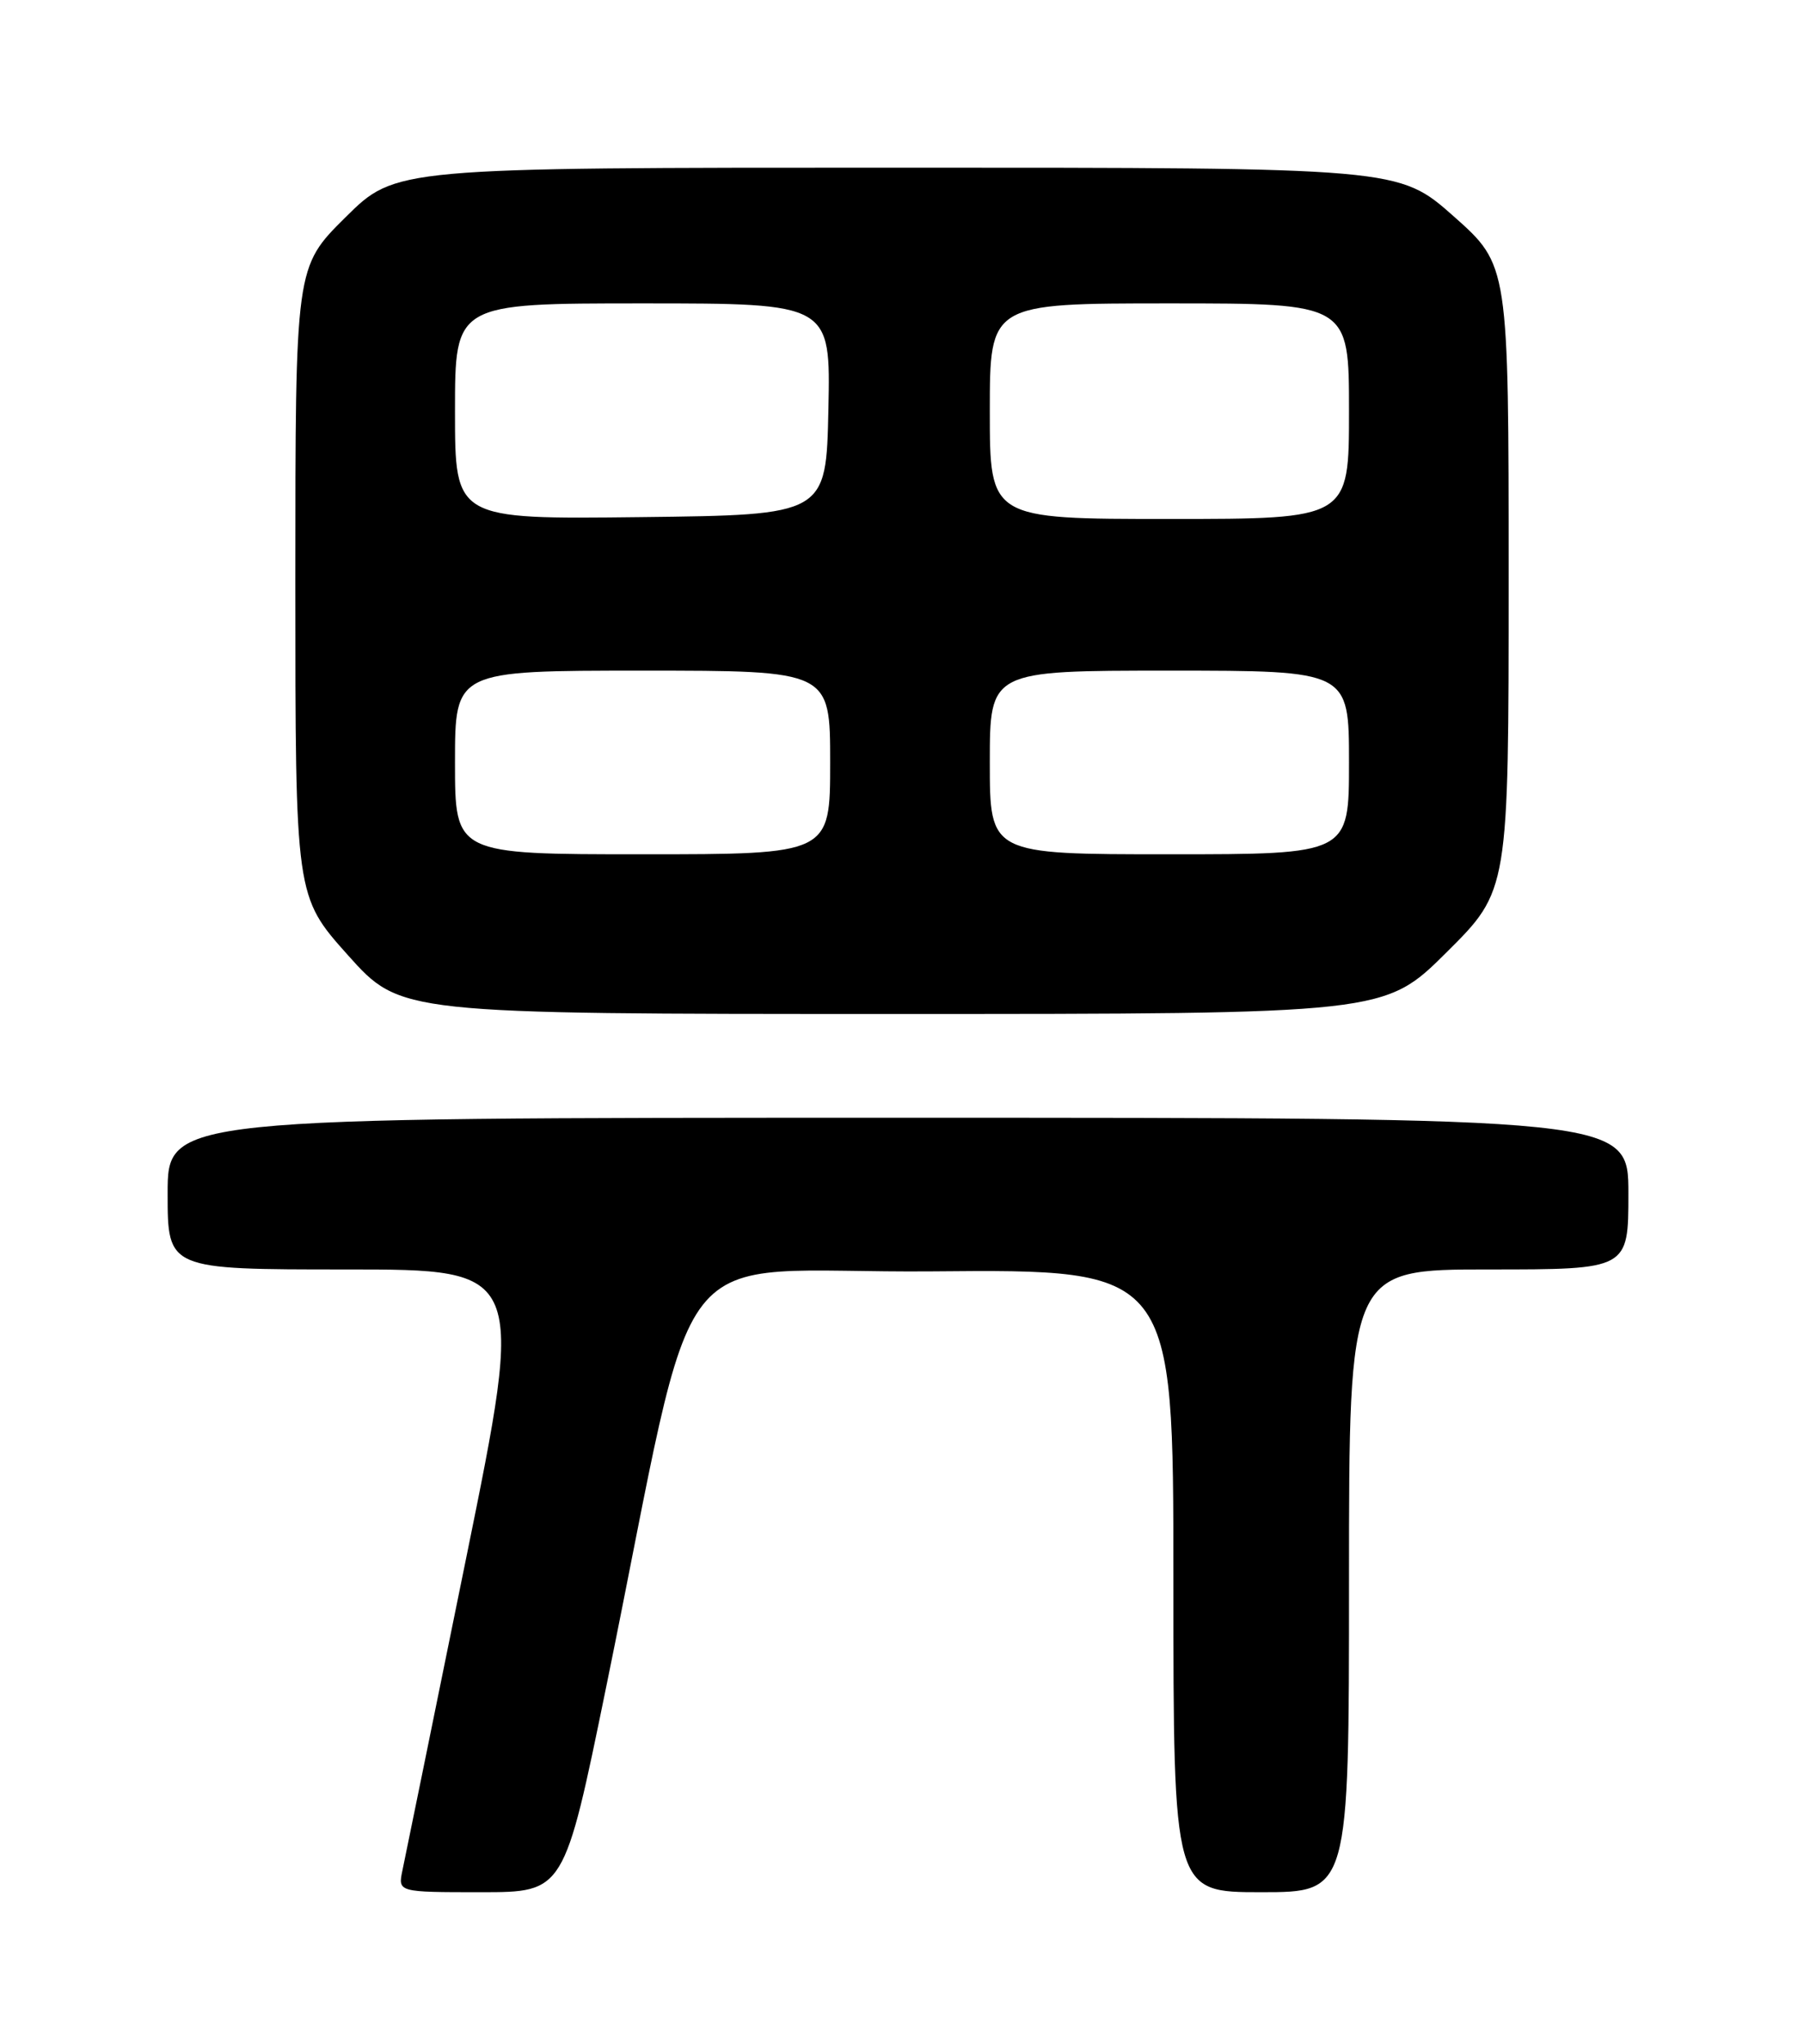 <?xml version="1.0" encoding="UTF-8" standalone="no"?>
<!DOCTYPE svg PUBLIC "-//W3C//DTD SVG 1.1//EN" "http://www.w3.org/Graphics/SVG/1.1/DTD/svg11.dtd" >
<svg xmlns="http://www.w3.org/2000/svg" xmlns:xlink="http://www.w3.org/1999/xlink" version="1.1" viewBox="0 0 226 256">
 <g >
 <path fill="currentColor"
d=" M 75.95 211.25 C 87.92 152.79 82.62 159.54 116.83 159.24 C 147.00 158.97 147.00 158.97 147.00 197.99 C 147.00 237.00 147.00 237.00 158.00 237.00 C 169.00 237.00 169.00 237.00 169.00 198.00 C 169.00 159.00 169.00 159.00 186.50 159.00 C 204.00 159.00 204.00 159.00 204.00 149.50 C 204.00 140.00 204.00 140.00 112.50 140.00 C 21.00 140.00 21.00 140.00 21.00 149.50 C 21.00 159.00 21.00 159.00 43.38 159.00 C 65.76 159.00 65.76 159.00 58.38 195.25 C 54.32 215.19 50.74 232.74 50.42 234.25 C 49.84 237.00 49.84 237.00 60.26 237.00 C 70.68 237.00 70.68 237.00 75.95 211.25 Z  M 181.23 119.27 C 189.00 111.55 189.00 111.55 189.00 72.38 C 189.00 33.21 189.00 33.21 182.12 27.10 C 175.23 21.00 175.23 21.00 112.39 21.00 C 49.55 21.00 49.55 21.00 43.28 27.22 C 37.00 33.44 37.00 33.44 37.00 72.86 C 37.00 112.27 37.00 112.27 43.59 119.64 C 50.18 127.00 50.18 127.00 111.82 127.00 C 173.46 127.00 173.46 127.00 181.23 119.27 Z  M 57.00 95.50 C 57.00 84.00 57.00 84.00 80.50 84.00 C 104.00 84.00 104.00 84.00 104.00 95.50 C 104.00 107.00 104.00 107.00 80.50 107.00 C 57.00 107.00 57.00 107.00 57.00 95.50 Z  M 124.00 95.50 C 124.00 84.00 124.00 84.00 146.50 84.00 C 169.00 84.00 169.00 84.00 169.00 95.50 C 169.00 107.00 169.00 107.00 146.50 107.00 C 124.00 107.00 124.00 107.00 124.00 95.50 Z  M 57.00 51.52 C 57.00 38.00 57.00 38.00 80.53 38.00 C 104.06 38.00 104.06 38.00 103.78 51.25 C 103.50 64.50 103.50 64.50 80.25 64.77 C 57.00 65.04 57.00 65.04 57.00 51.52 Z  M 124.00 51.50 C 124.00 38.00 124.00 38.00 146.50 38.00 C 169.00 38.00 169.00 38.00 169.00 51.50 C 169.00 65.00 169.00 65.00 146.50 65.00 C 124.00 65.00 124.00 65.00 124.00 51.50 Z "/>
</g>
</svg>